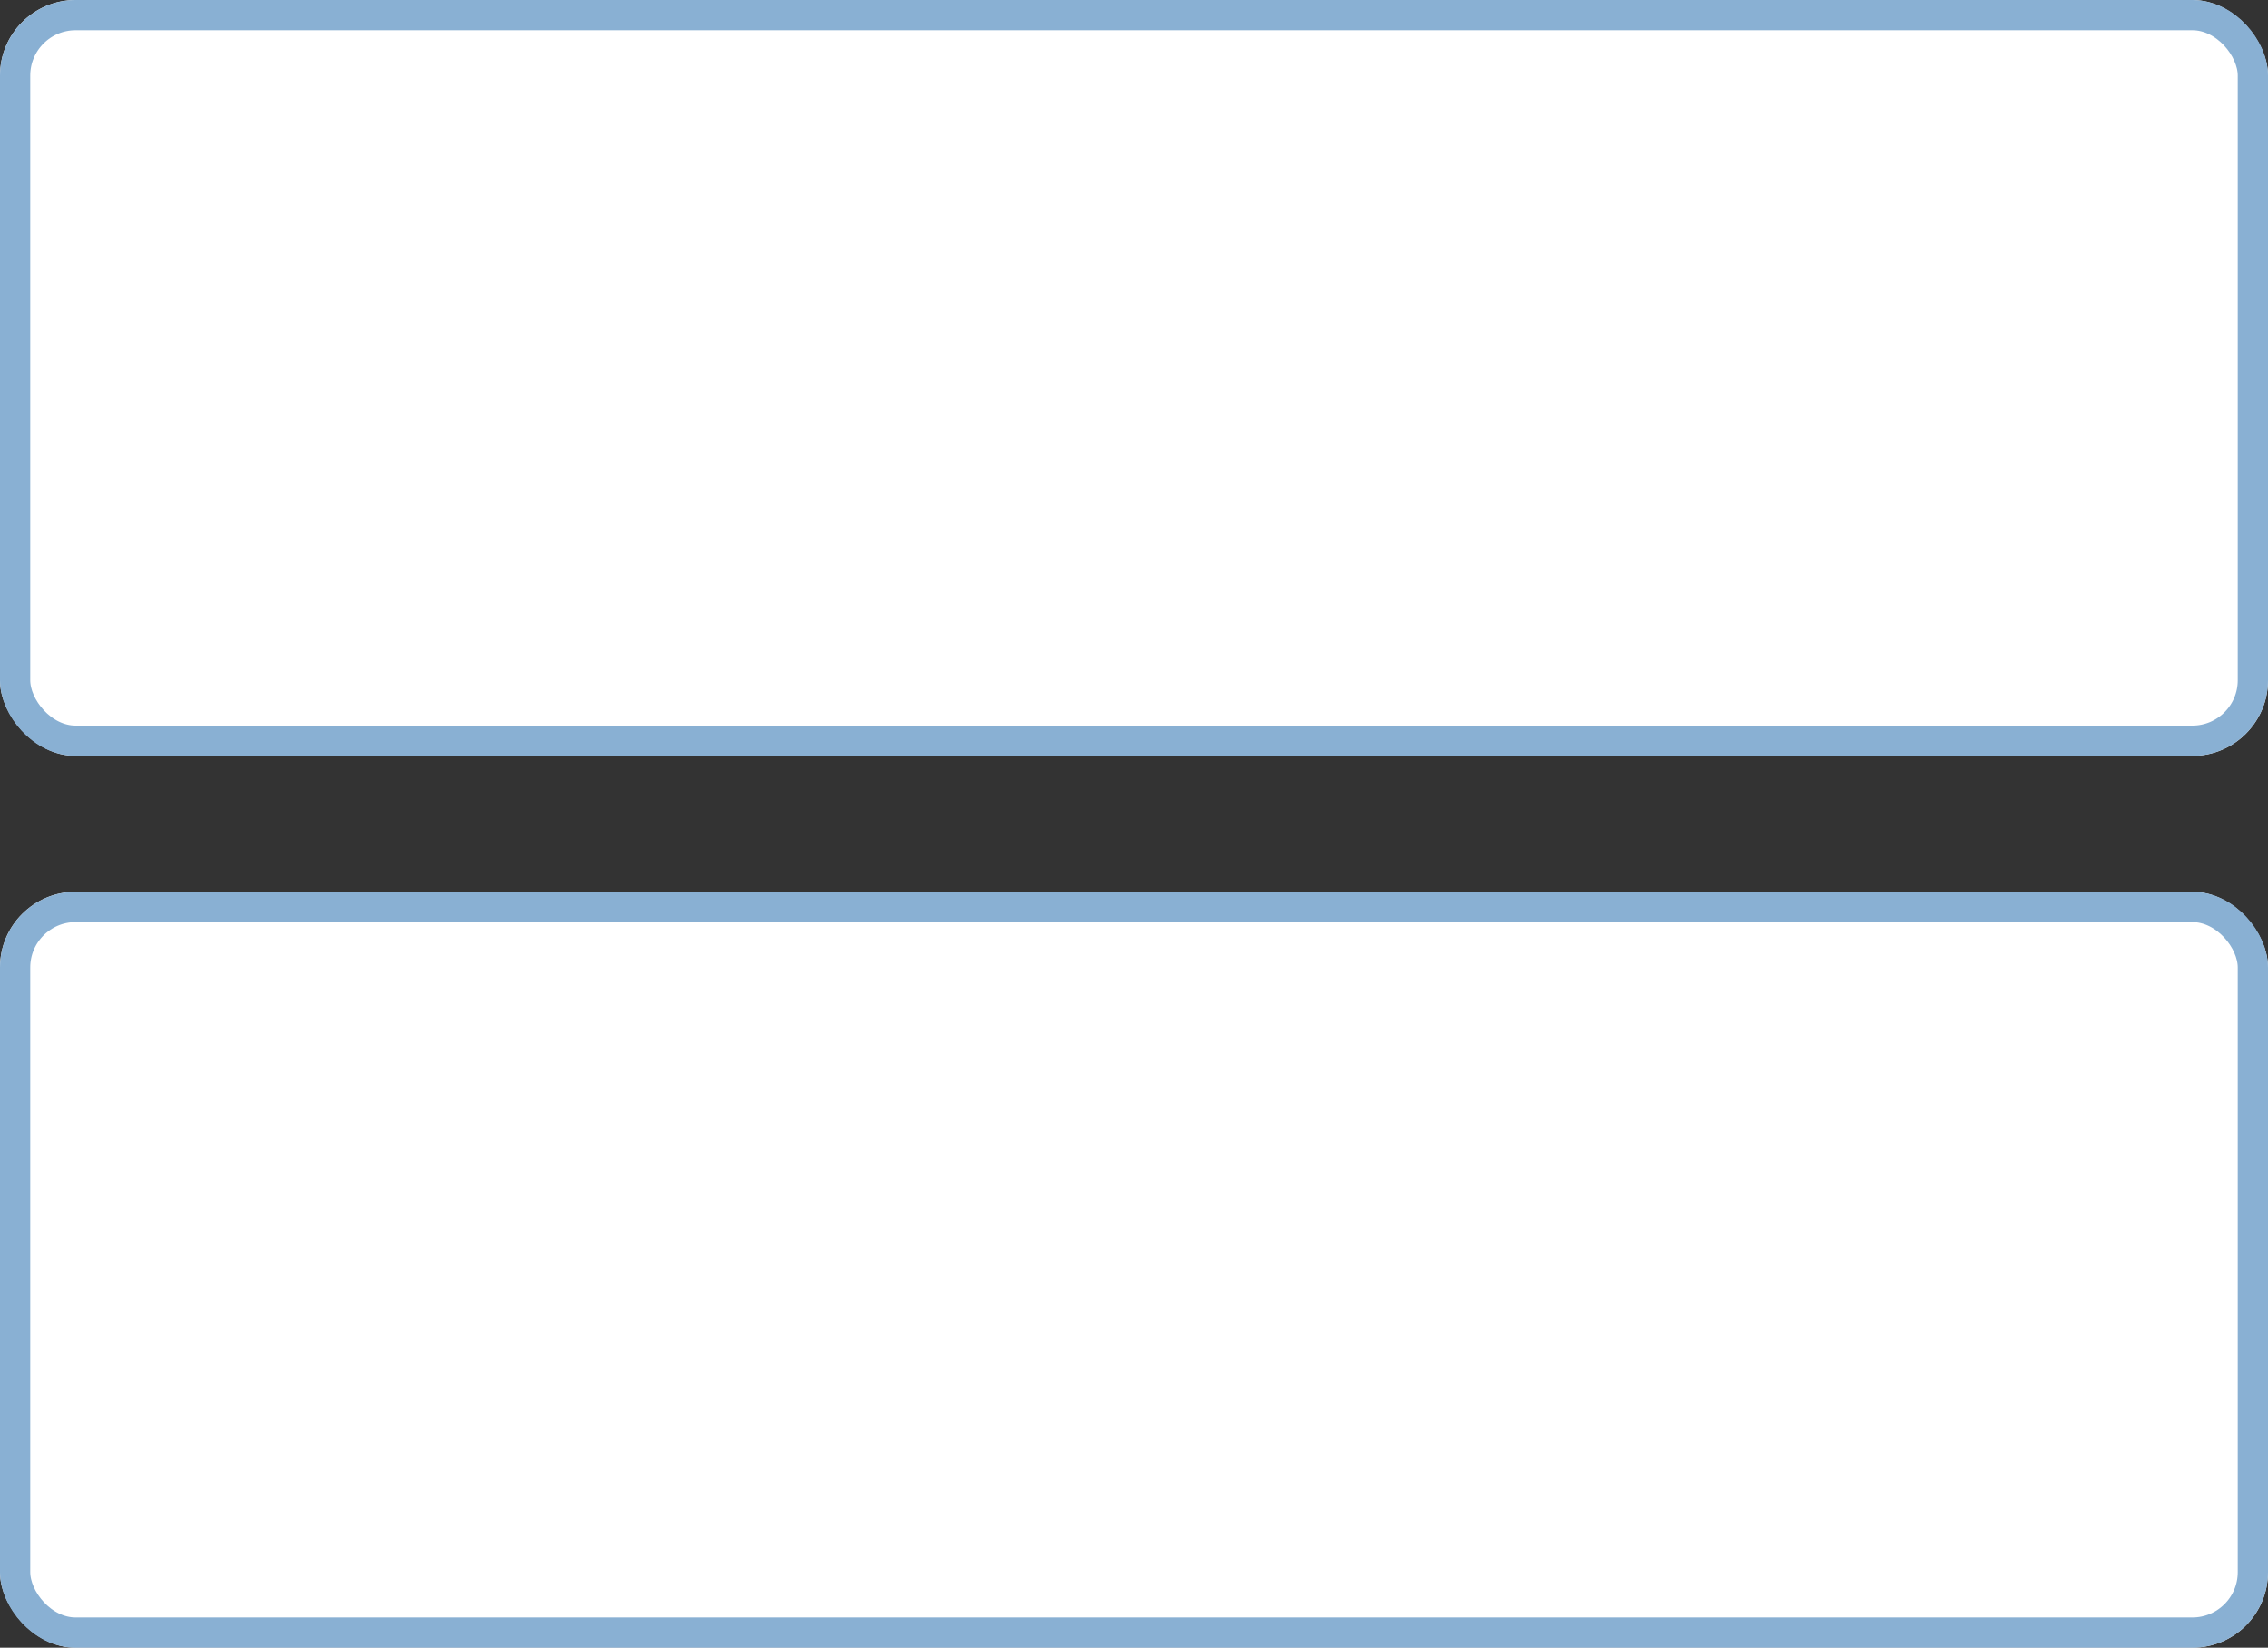 <svg xmlns="http://www.w3.org/2000/svg" width="150" height="109" viewBox="0 0 150 109"><rect x="0" y="0" width="150" height="109" fill="#333333" stroke="none"/><defs><style>.a{fill:#fff;stroke:#89b0d3;stroke-width:2px;}.b{stroke:none;}.c{fill:none;}</style></defs><g transform="translate(0.49 -12.007)"><g class="a" transform="translate(-0.49 12.007)"><rect class="b" width="150" height="50" rx="5"/><rect class="c" x="1" y="1" width="148" height="48" rx="4"/></g><g class="a" transform="translate(-0.49 71.007)"><rect class="b" width="150" height="50" rx="5"/><rect class="c" x="1" y="1" width="148" height="48" rx="4"/></g></g></svg>